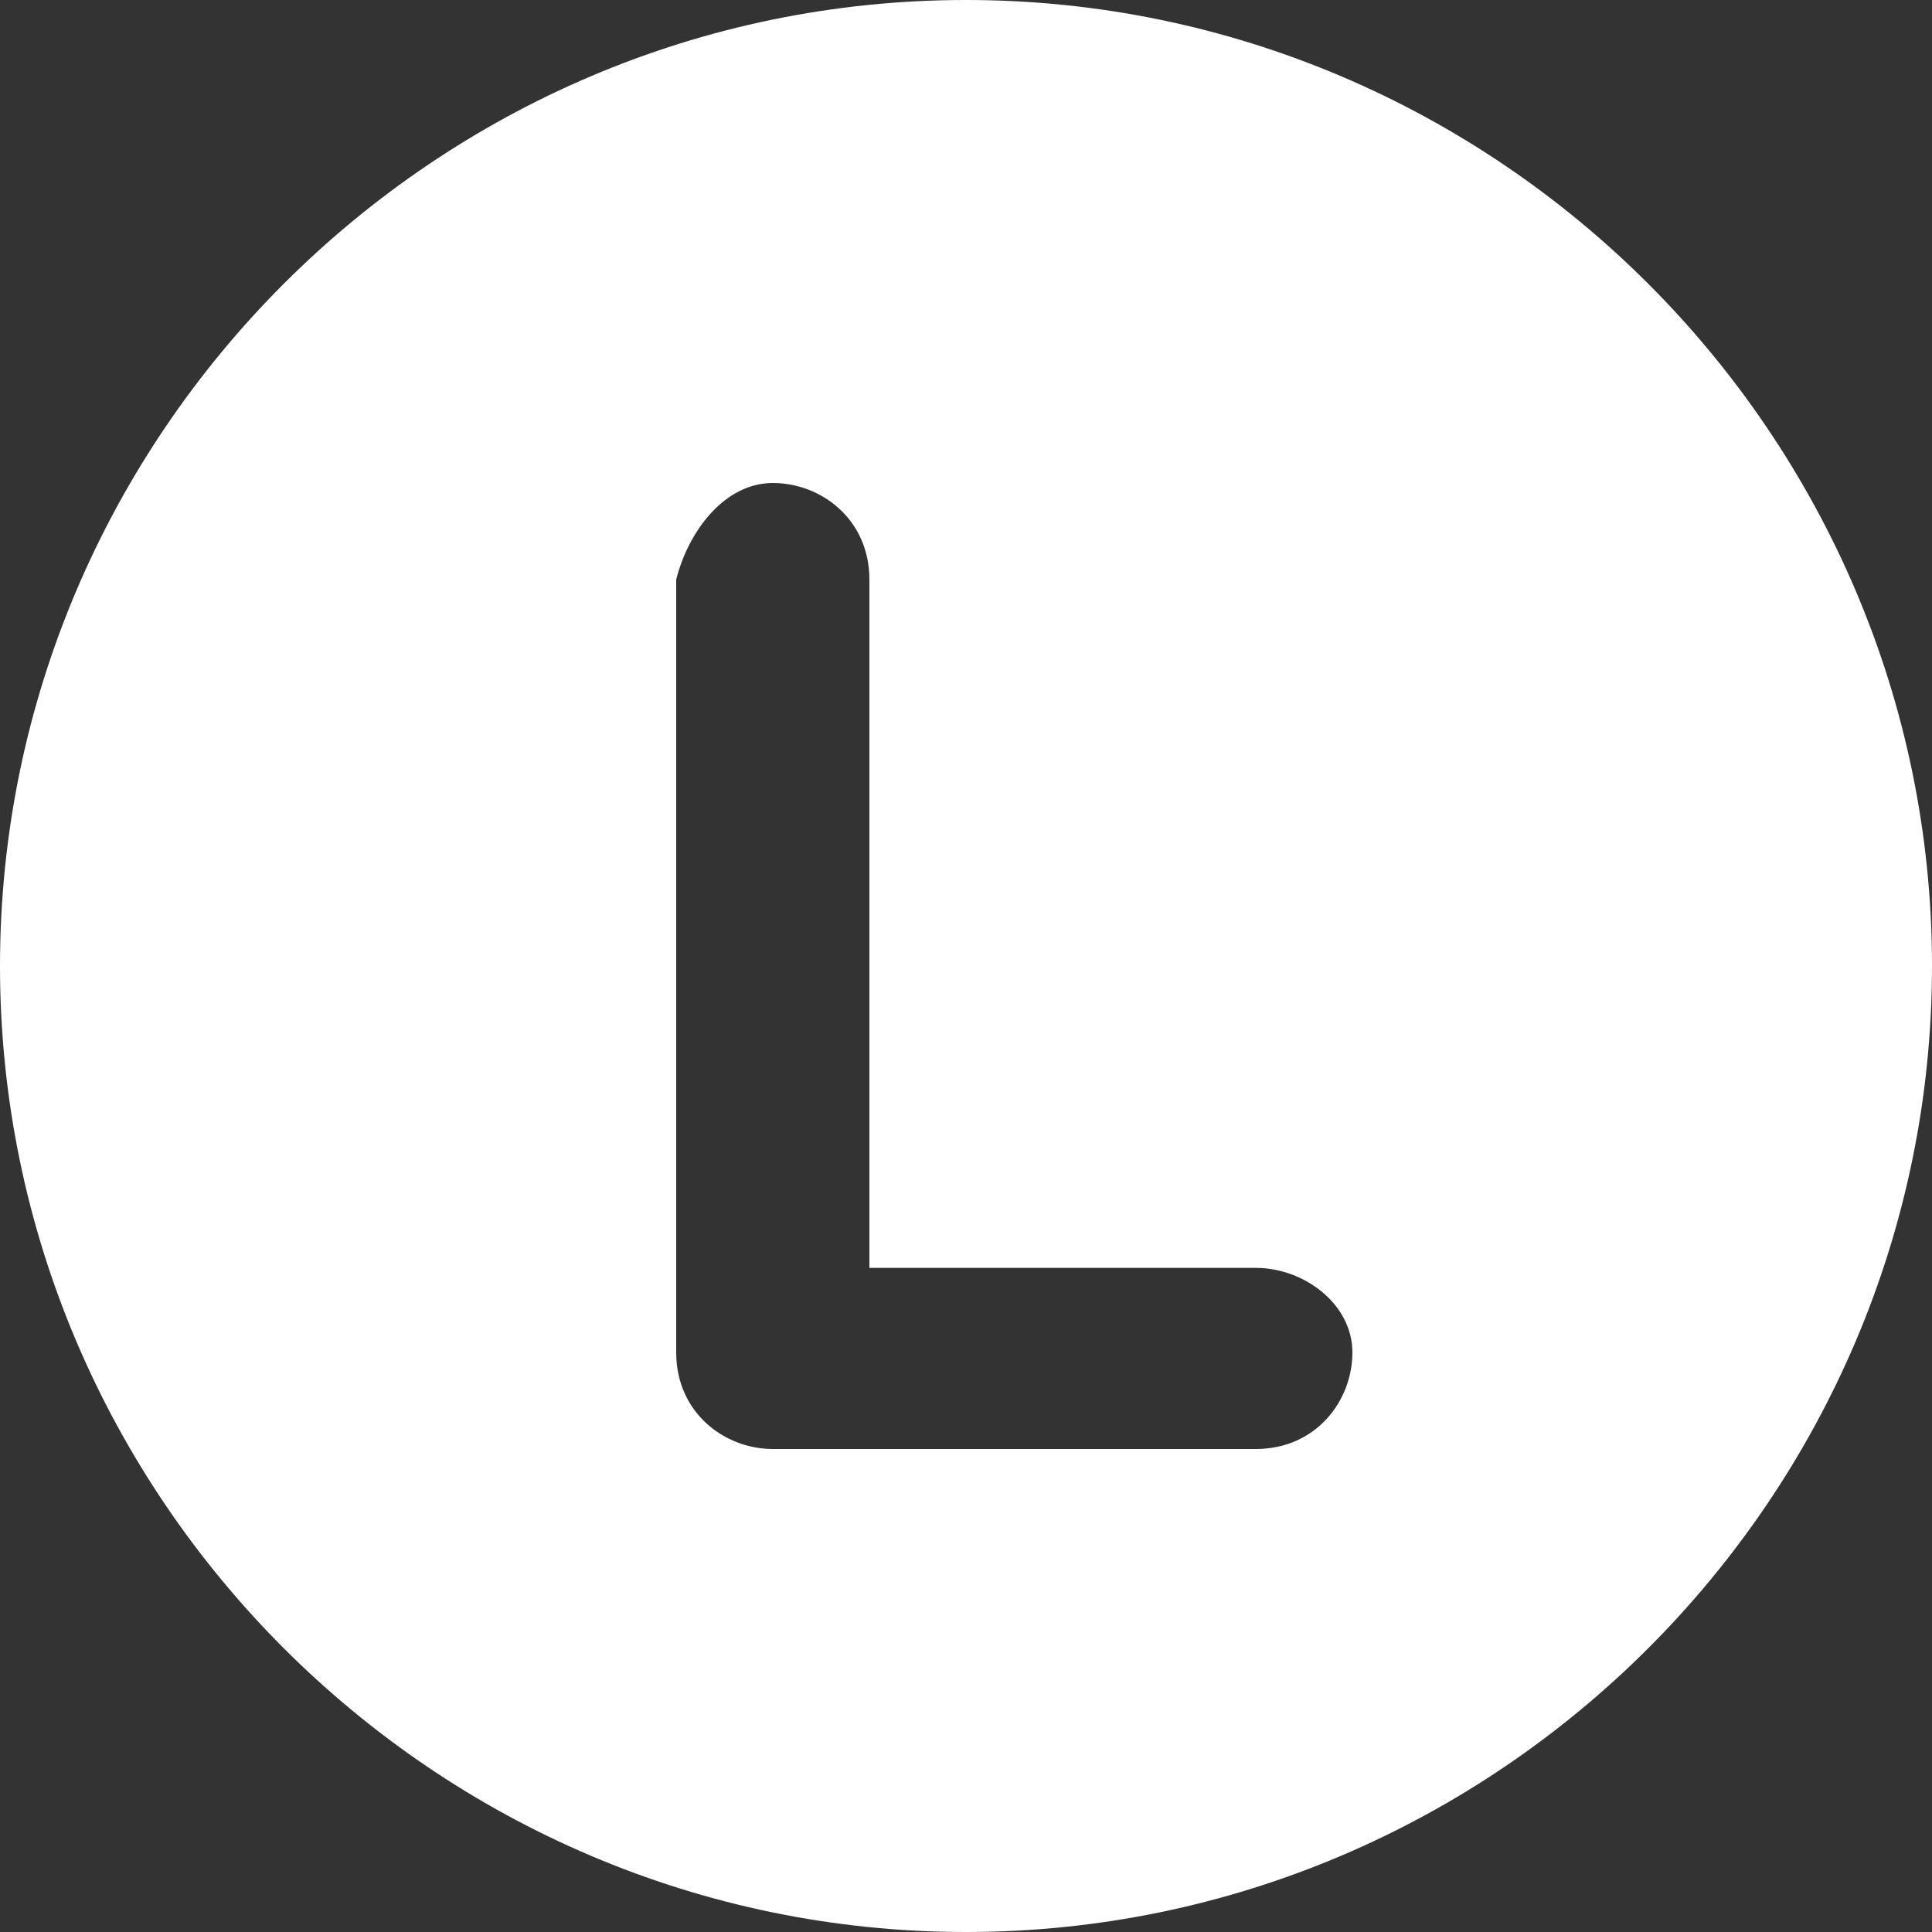 <svg width="20" height="20" viewBox="0 0 20 20" fill="none" xmlns="http://www.w3.org/2000/svg">
<rect x="0" y="0" width="20" height="20" fill="#333333" stroke="none"/>
<path fill-rule="evenodd" clip-rule="evenodd" d="M0 10C0 4.5 4.5 0 10 0C15.5 0 20 4.5 20 10C20 15.5 15.5 20 10 20C4.5 20 0 15.5 0 10ZM13 15C13.625 15 14 14.5 14 14C14 13.5 13.5 13.125 13 13.125H9V6C9 5.375 8.5 5 8 5C7.5 5 7.125 5.5 7 6V14C7 14.625 7.5 15 8 15H13Z" fill="white"/>
</svg>
